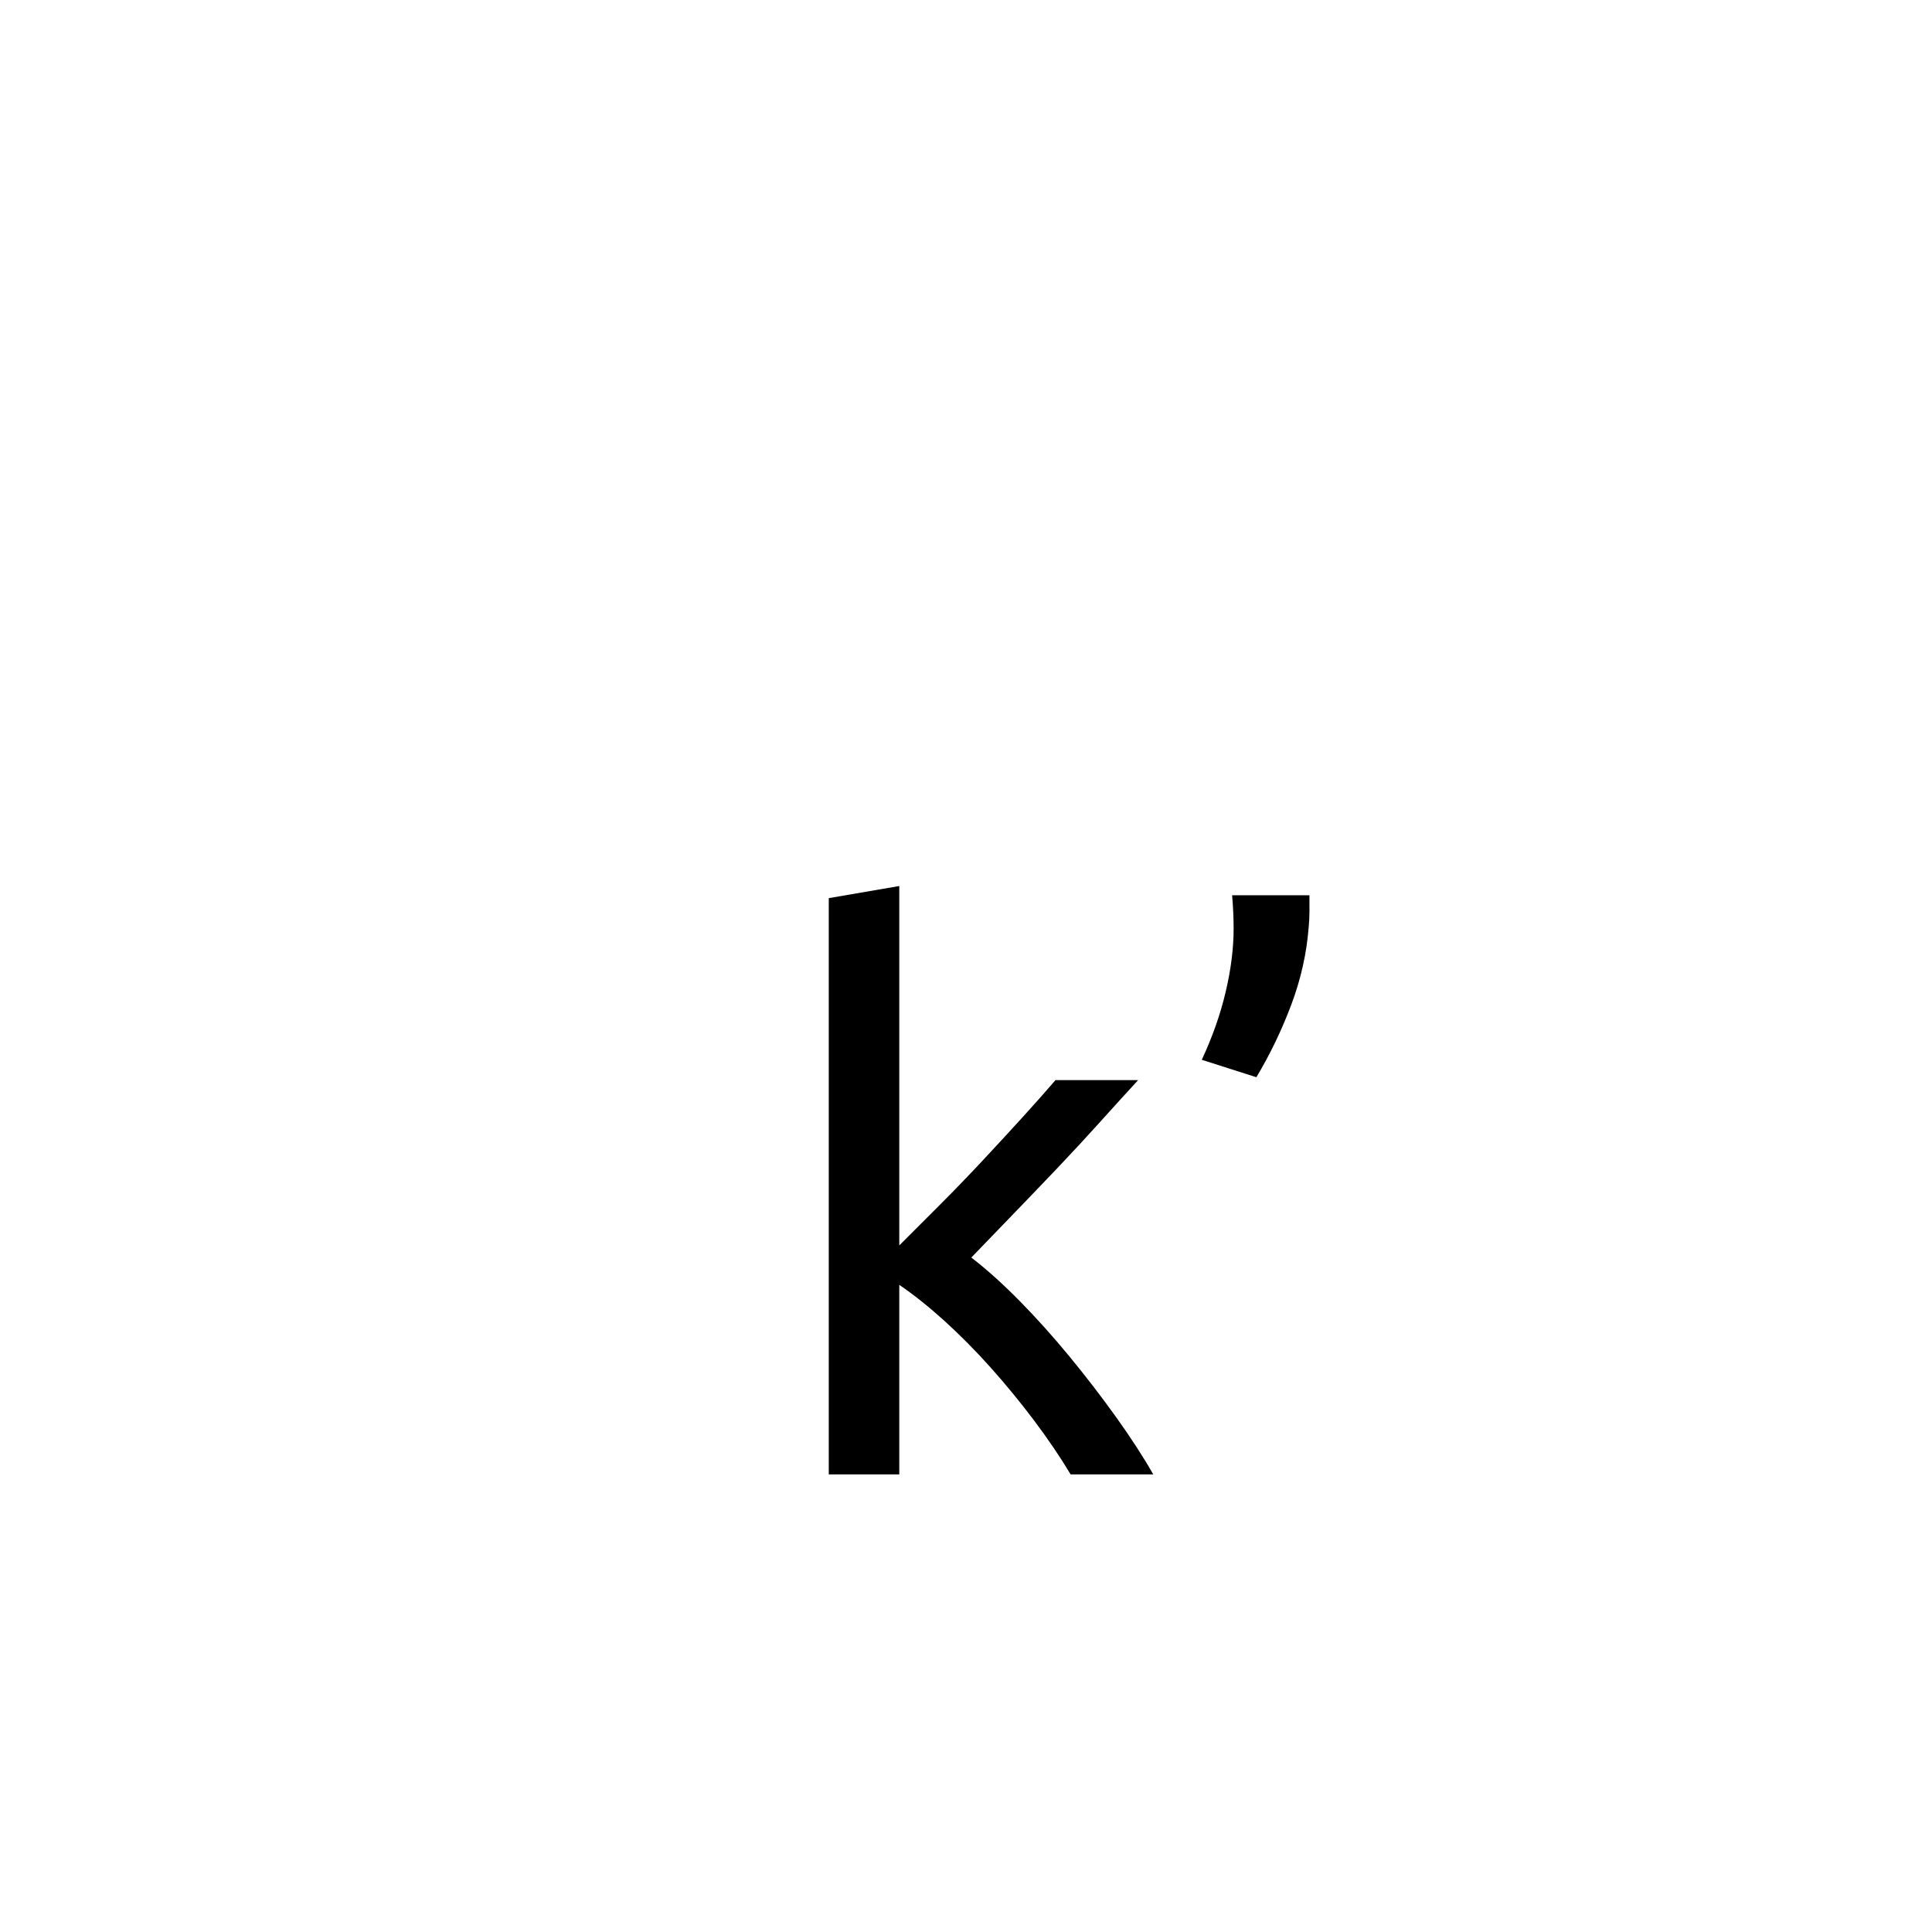 <?xml version="1.0" encoding="utf-8"?>
<!-- Generator: Adobe Illustrator 16.0.0, SVG Export Plug-In . SVG Version: 6.00 Build 0)  -->
<!DOCTYPE svg PUBLIC "-//W3C//DTD SVG 1.1//EN" "http://www.w3.org/Graphics/SVG/1.1/DTD/svg11.dtd">
<svg version="1.1" xmlns="http://www.w3.org/2000/svg" xmlns:xlink="http://www.w3.org/1999/xlink" x="0px" y="0px"
	 width="283.465px" height="283.465px" viewBox="0 0 283.465 566.93" enable-background="new 0 0 283.465 566.93"
	 xml:space="preserve">
<g id="fond" display="none">
	
		<rect x="-7500.152" y="-8544.855" display="inline" fill-rule="evenodd" clip-rule="evenodd" fill="#58595B" width="16654.492" height="16572.797"/>
</g>
<g id="en_cours">
</g>
<g id="fini">
	<g>
		<path d="M143.291,369.018c4.45,3.414,9.157,7.642,14.129,12.683c4.968,5.045,9.863,10.496,14.685,16.354
			c4.818,5.861,9.38,11.793,13.684,17.8c4.301,6.008,7.934,11.608,10.902,16.799h-24.252c-3.115-5.19-6.713-10.492-10.792-15.908
			c-4.081-5.413-8.343-10.604-12.793-15.575c-4.45-4.968-8.977-9.529-13.572-13.684c-4.6-4.151-8.977-7.638-13.127-10.458v55.625
			h-20.692V263.554l20.692-3.56v105.464c3.56-3.56,7.488-7.488,11.792-11.792c4.3-4.301,8.528-8.678,12.682-13.128
			c4.151-4.45,8.083-8.712,11.792-12.794c3.706-4.077,6.897-7.676,9.567-10.791h24.252c-3.414,3.71-7.12,7.788-11.125,12.237
			c-4.005,4.45-8.159,8.938-12.46,13.462c-4.304,4.526-8.643,9.049-13.016,13.572C151.263,360.751,147.146,365.013,143.291,369.018z
			"/>
	</g>
	<g>
		<path d="M242.515,262.705c0,1.634,0,3.226,0,4.783s-0.076,3.08-0.222,4.562c-0.595,7.714-2.302,15.317-5.118,22.806
			c-2.819,7.492-6.23,14.573-10.235,21.249l-16.02-5.118c3.115-6.675,5.451-13.312,7.009-19.913
			c1.558-6.599,2.336-12.794,2.336-18.579c0-1.48-0.039-3.076-0.111-4.783c-0.077-1.704-0.188-3.372-0.334-5.006H242.515z"/>
	</g>
</g>
</svg>
